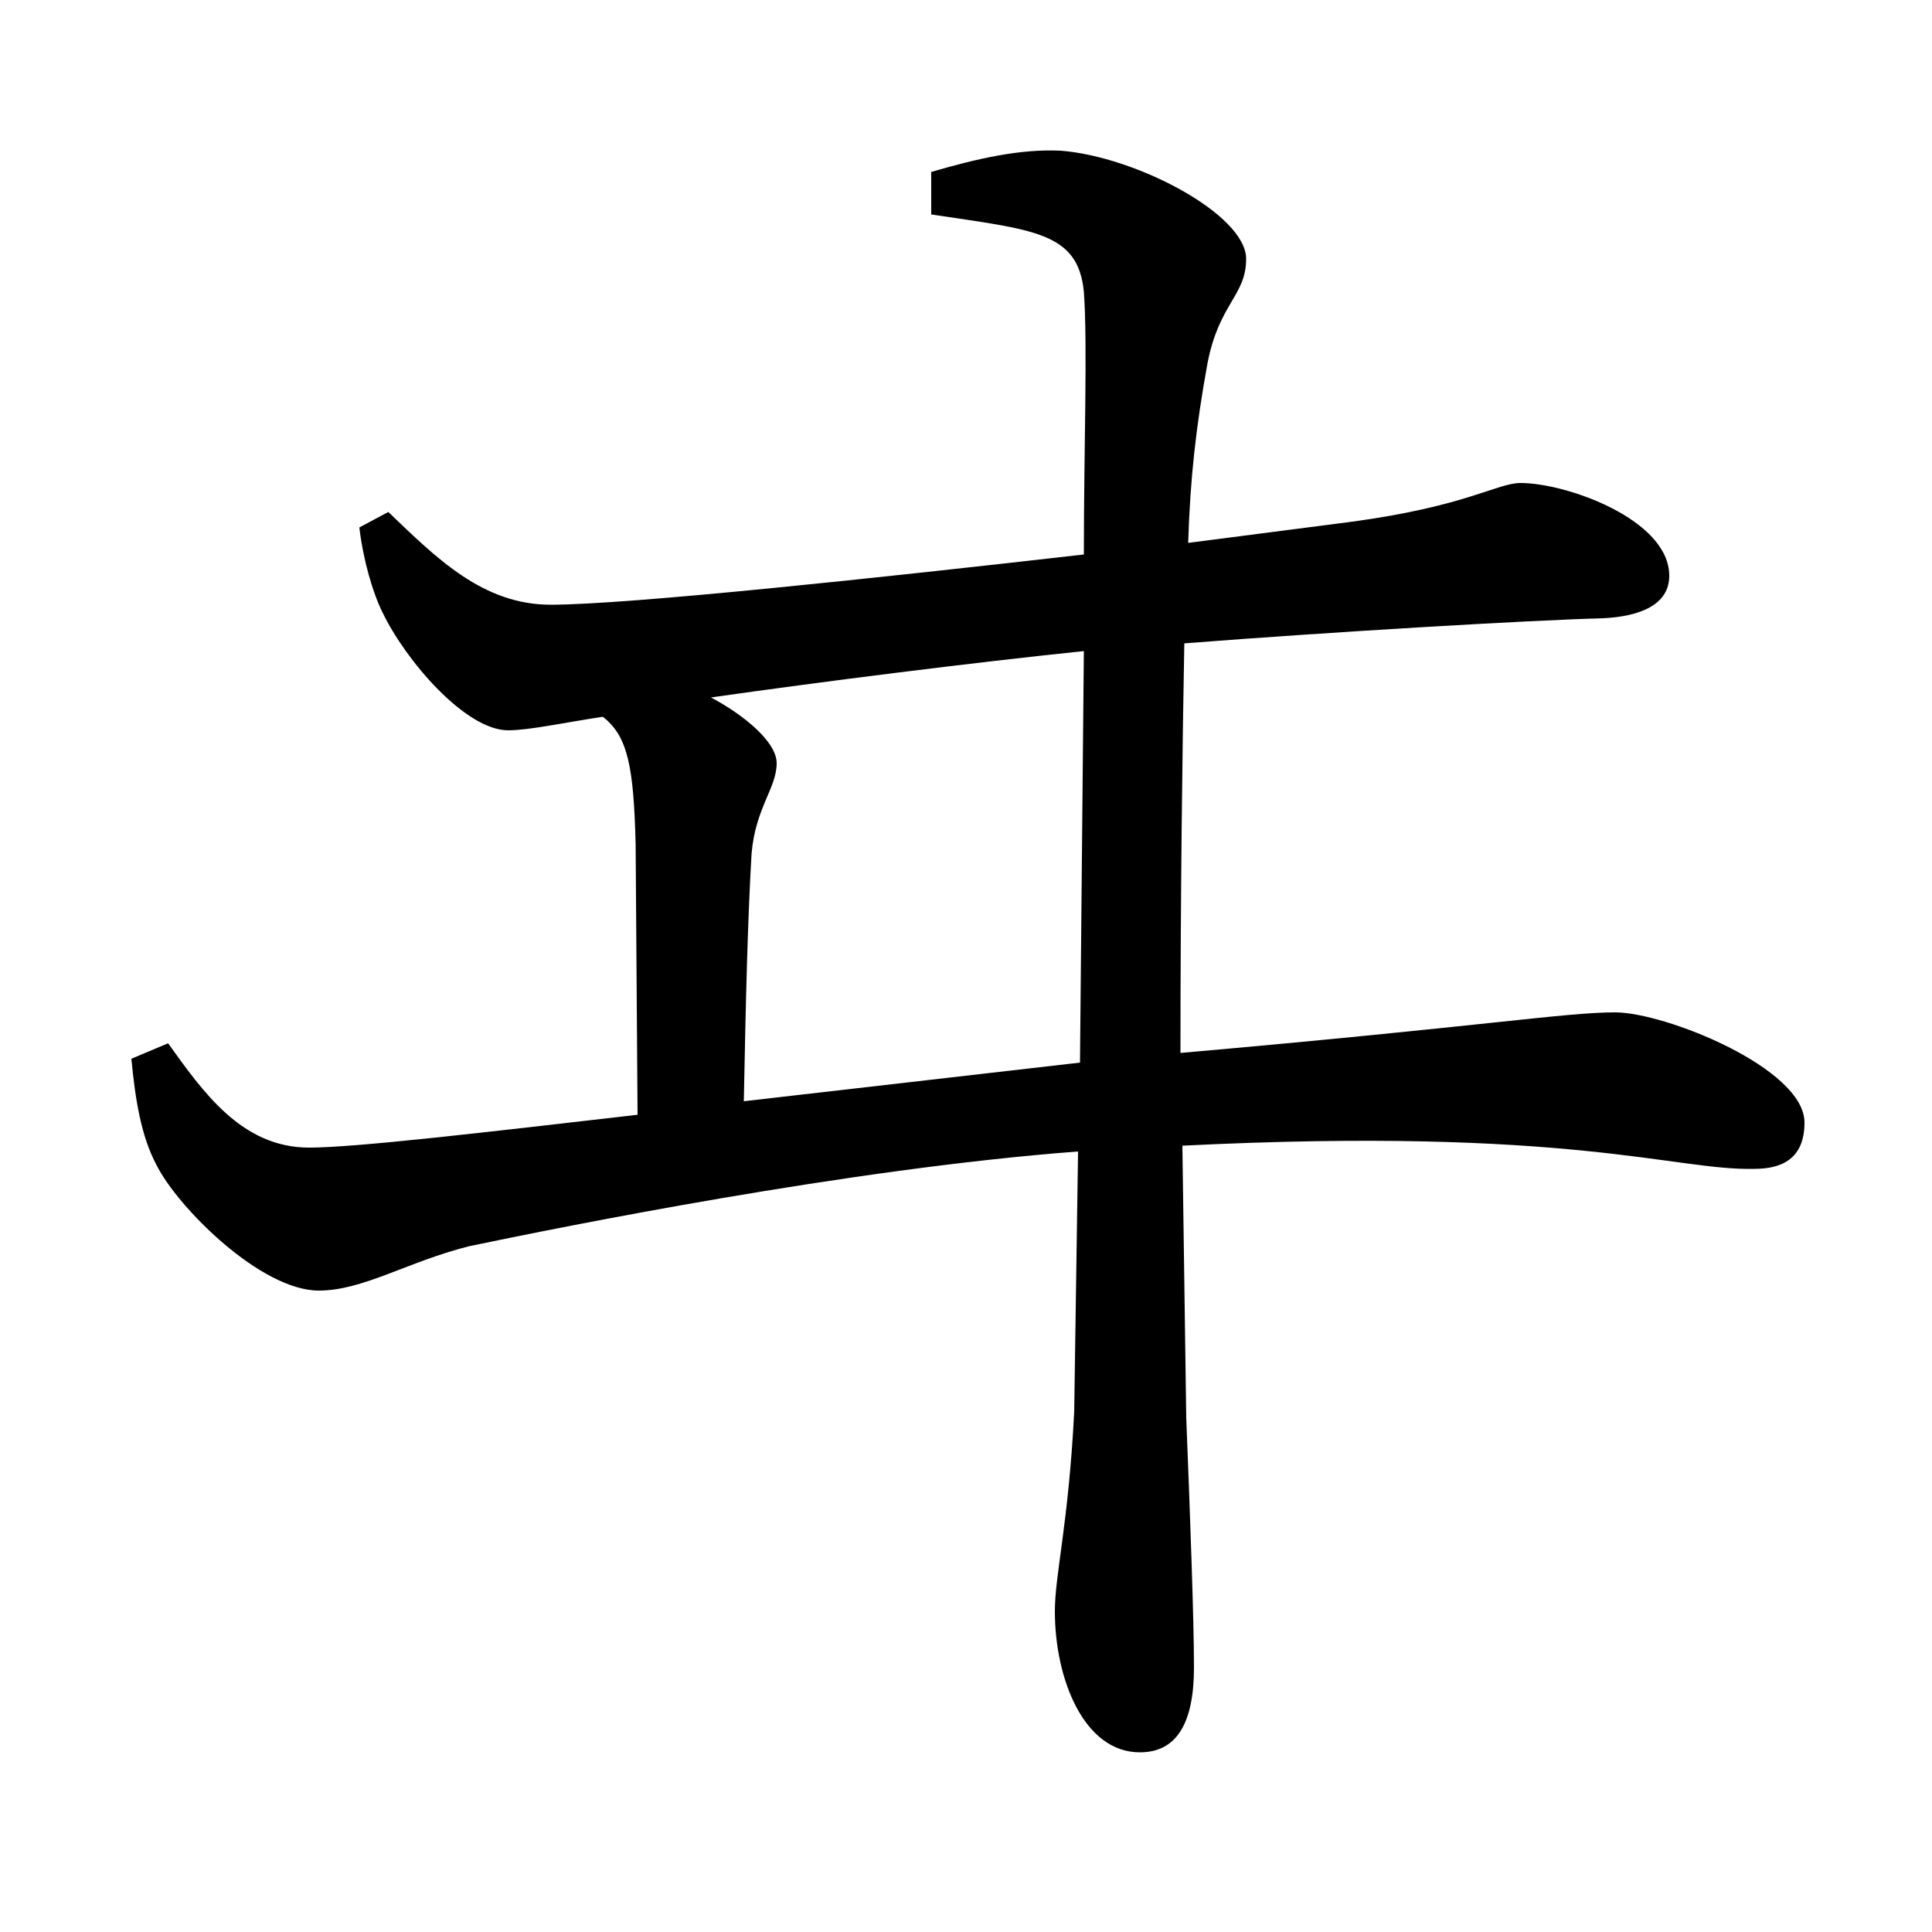 <svg xmlns="http://www.w3.org/2000/svg"
    viewBox="0 0 1000 1000">
  <!--
© 2017-2024 Adobe (http://www.adobe.com/).
Noto is a trademark of Google Inc.
This Font Software is licensed under the SIL Open Font License, Version 1.1. This Font Software is distributed on an "AS IS" BASIS, WITHOUT WARRANTIES OR CONDITIONS OF ANY KIND, either express or implied. See the SIL Open Font License for the specific language, permissions and limitations governing your use of this Font Software.
http://scripts.sil.org/OFL
  -->
<path d="M263 378C274 378 292 374 312 371 325 381 328 397 329 437L330 577C252 586 184 594 160 594 125 594 105 565 87 540L68 548C70 569 73 588 81 603 92 625 135 668 165 668 188 668 211 653 243 645 291 635 439 605 558 596L556 731C553 789 546 815 546 834 546 869 561 907 590 907 609 907 618 892 618 863 618 839 616 784 614 734L612 593C813 583 867 606 908 605 922 605 934 600 934 581 934 553 862 524 836 524 810 524 770 531 611 545 611 466 612 385 613 333 690 327 792 321 830 320 849 319 864 313 864 298 864 269 811 250 787 250 775 250 759 262 700 270L615 281C616 248 619 221 625 188 631 157 645 153 645 134 645 111 588 81 549 78 528 77 506 82 482 89L482 111C535 119 558 120 561 151 563 178 561 232 561 287 456 299 325 313 285 313 250 313 226 289 201 265L186 273C188 290 193 307 198 317 210 342 241 378 263 378ZM559 550L385 570C386 518 387 476 389 442 391 418 402 408 402 395 402 384 385 370 368 361 424 353 503 343 561 337Z"/>
</svg>